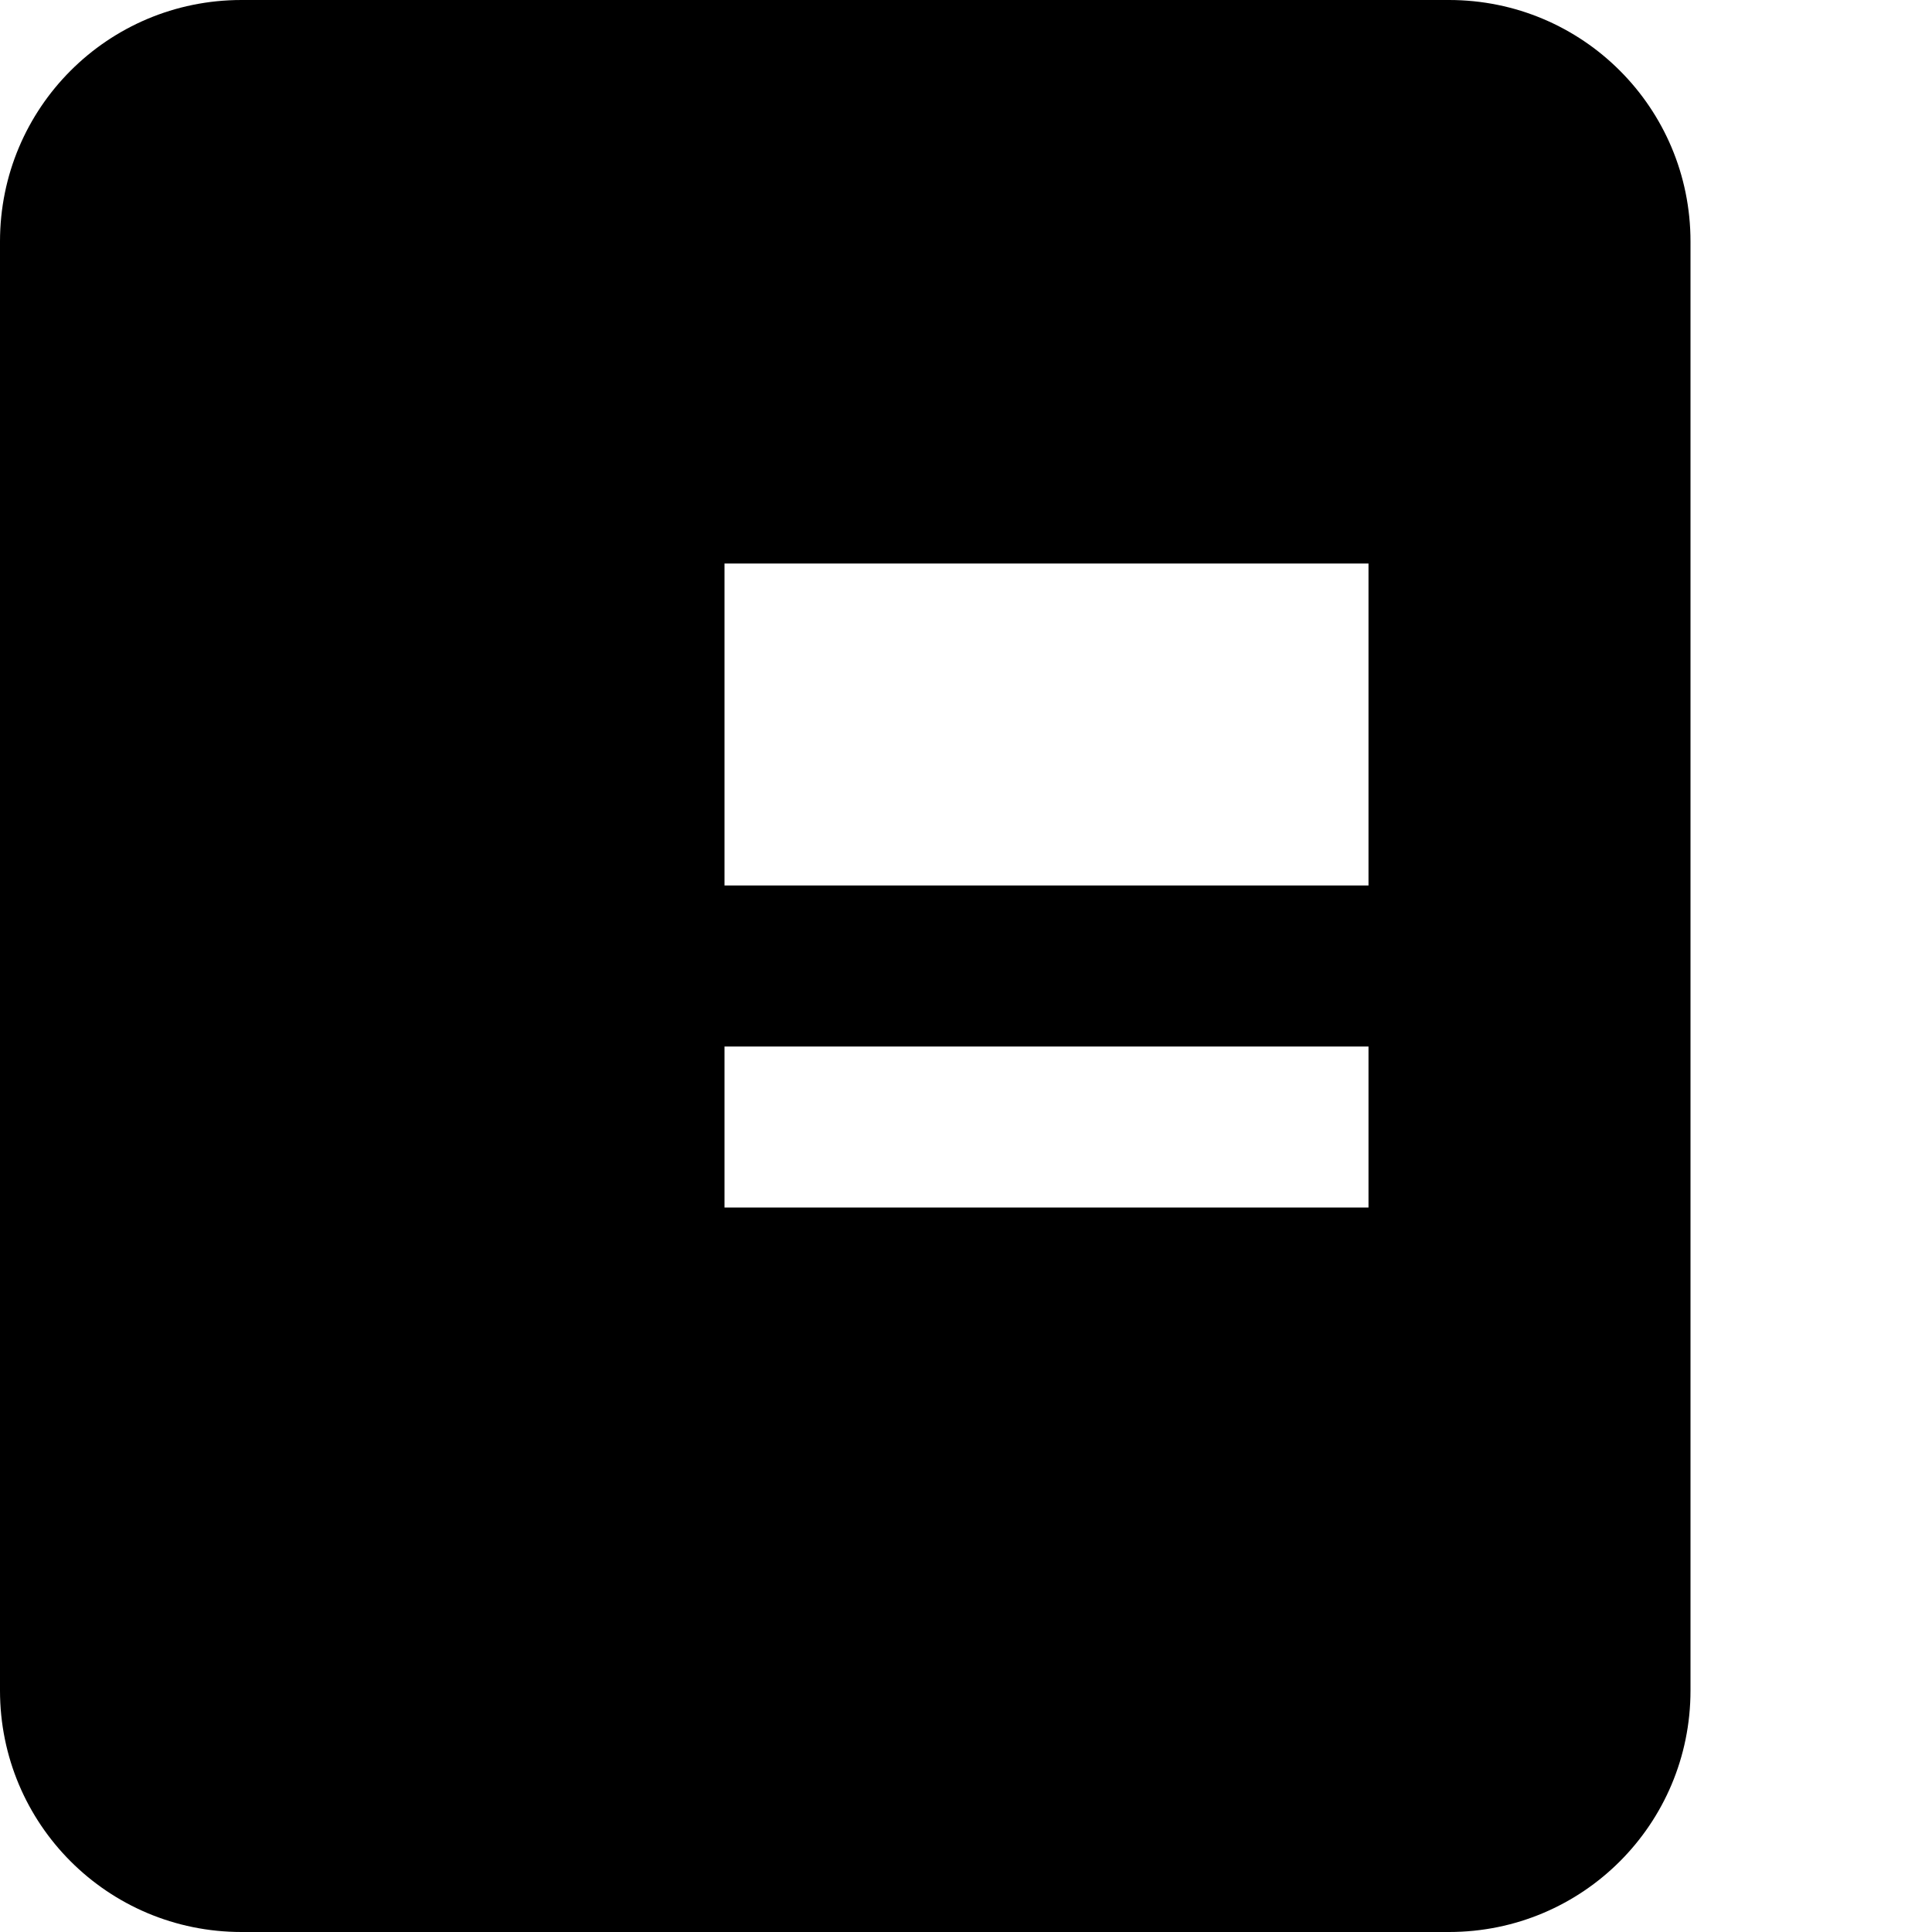 <svg xmlns="http://www.w3.org/2000/svg" viewBox="0 0 24 24" width="24" height="24">
  <path d="M18 0H3C1.34 0 0 1.34 0 3v18c0 1.66 1.34 3 3 3h15c1.66 0 3-1.34 3-3V3c0-1.66-1.34-3-3-3zm-1 15H9v-2h8v2zm0-4H9V7h8v4z"/>
</svg>
